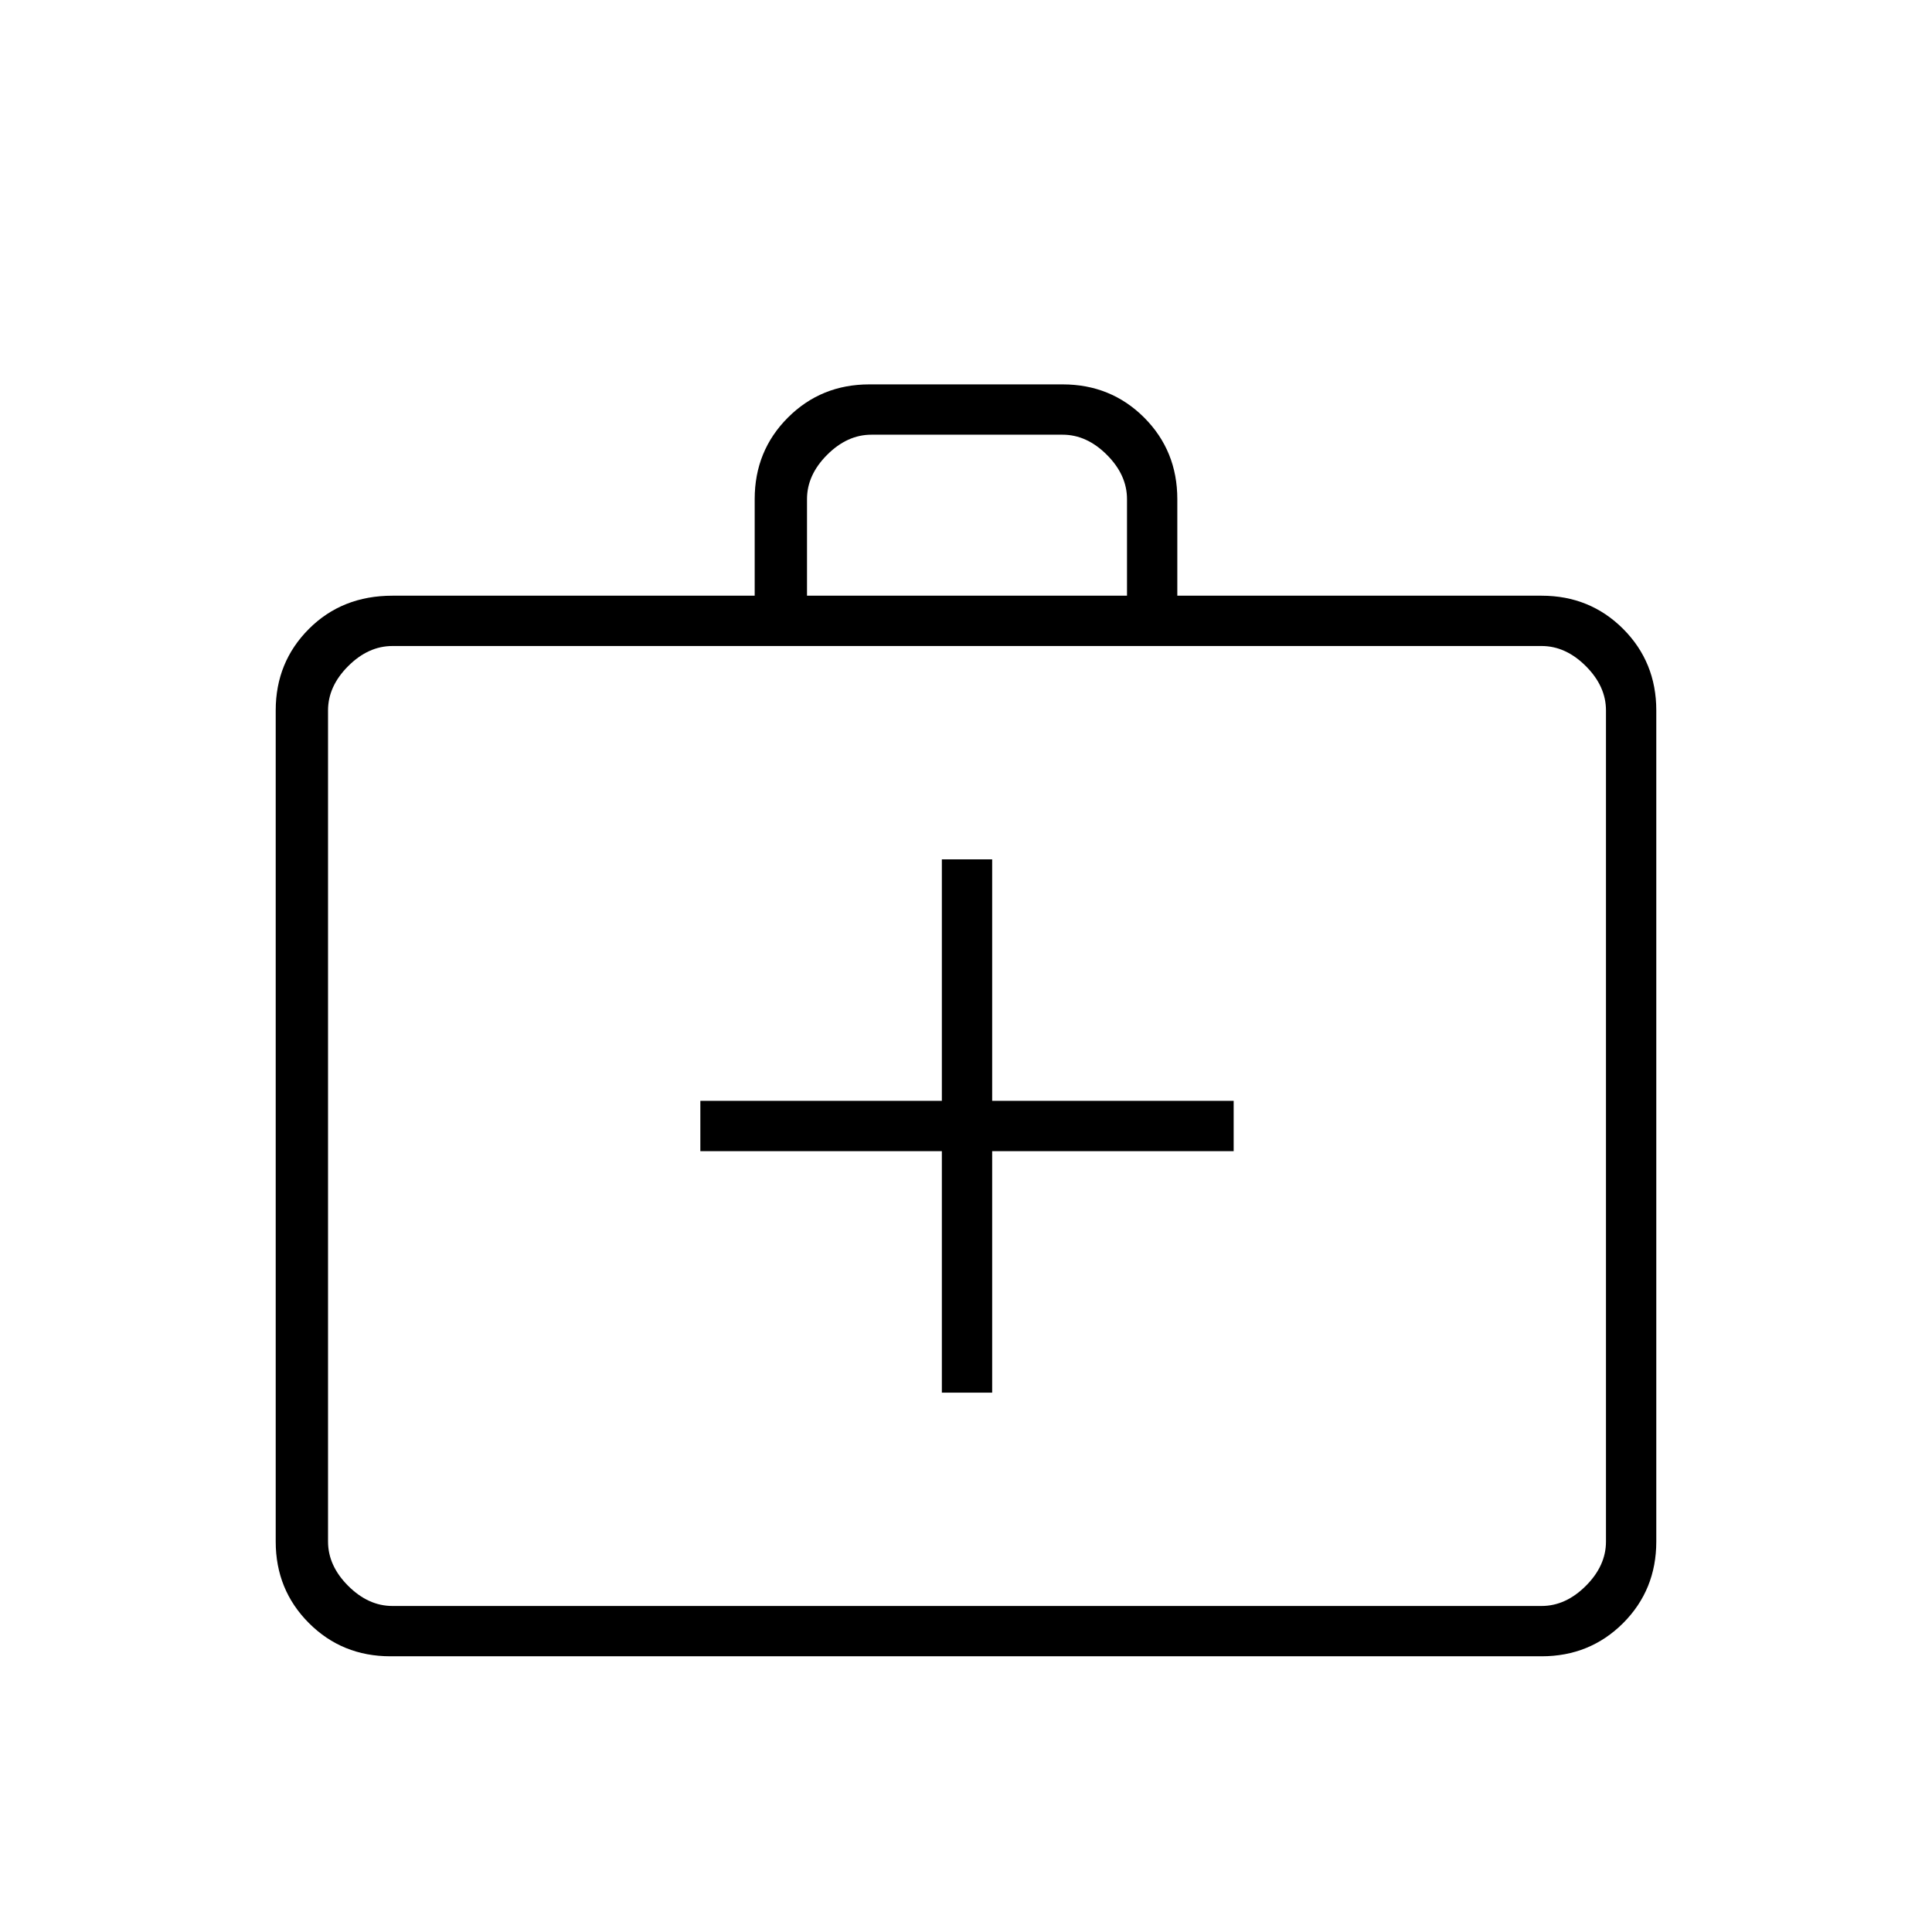 <svg xmlns="http://www.w3.org/2000/svg" height="24" width="24"><path d="M11.7 17.3h.625v-3h3v-.625h-3v-3H11.7v3h-3v.625h3Zm-6.85 3.275q-.6 0-1.012-.412-.413-.413-.413-1.013V8.825q0-.6.413-1.013Q4.25 7.4 4.875 7.4h4.5V6.2q0-.6.413-1.013.412-.412 1.012-.412h2.4q.6 0 1.013.412.412.413.412 1.013v1.2h4.525q.6 0 1.013.412.412.413.412 1.013V19.15q0 .6-.412 1.013-.413.412-1.013.412ZM10.025 7.4H14V6.2q0-.3-.25-.55-.25-.25-.55-.25h-2.375q-.3 0-.55.25-.25.25-.25.55Zm-5.15 12.55H19.15q.3 0 .55-.25.25-.25.25-.55V8.825q0-.3-.25-.55-.25-.25-.55-.25H4.875q-.3 0-.55.25-.25.25-.25.55V19.15q0 .3.25.55.25.25.55.25Zm-.8-11.125V8.025 19.95 19.15Z"/></svg>